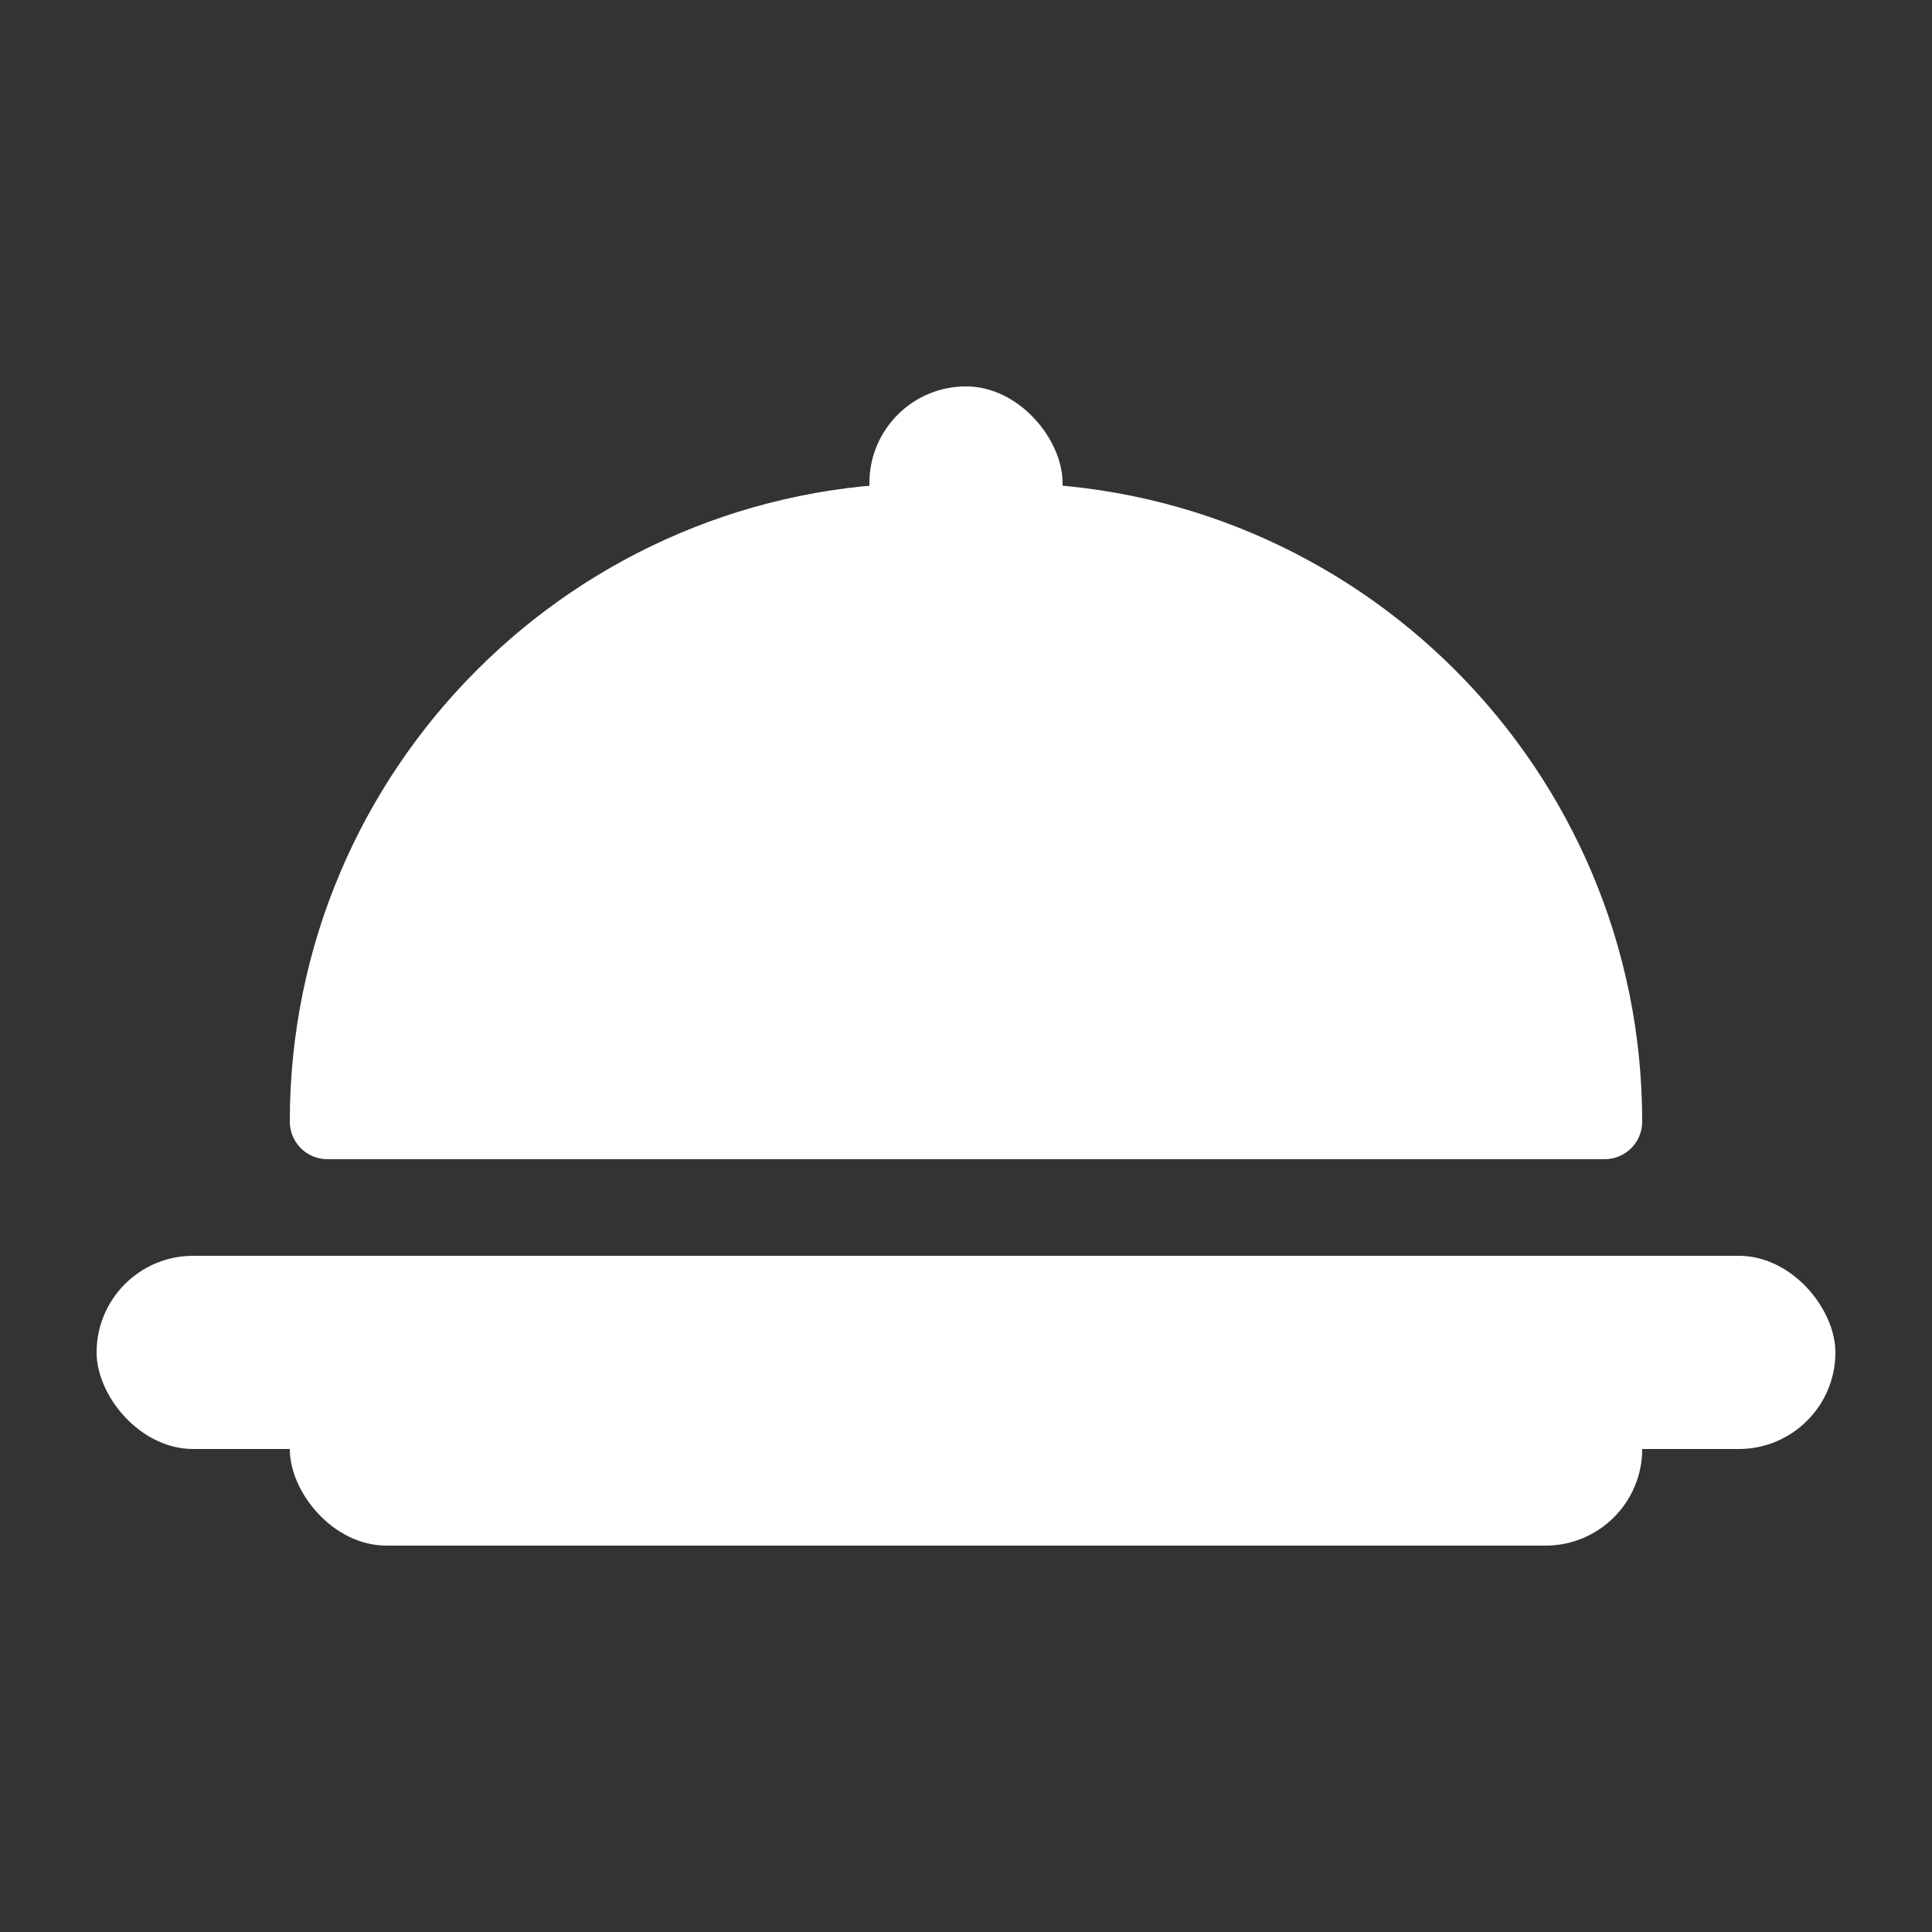 <svg width="20" height="20" viewBox="0 0 20 20" fill="none" xmlns="http://www.w3.org/2000/svg">
<rect x="0" y="0" width="20" height="20" fill="#333333" stroke="none"/>
<rect x="1" y="13" width="18" height="2" rx="1" fill="white"/>
<rect x="3" y="14" width="14" height="2" rx="1" fill="white"/>
<rect x="9" y="4" width="2" height="3" rx="1" fill="white"/>
<path d="M3 11.611C3 7.96 5.96 5 9.611 5H10.389C14.04 5 17 7.96 17 11.611C17 11.826 16.826 12 16.611 12H3.389C3.174 12 3 11.826 3 11.611Z" fill="white"/>
</svg>
